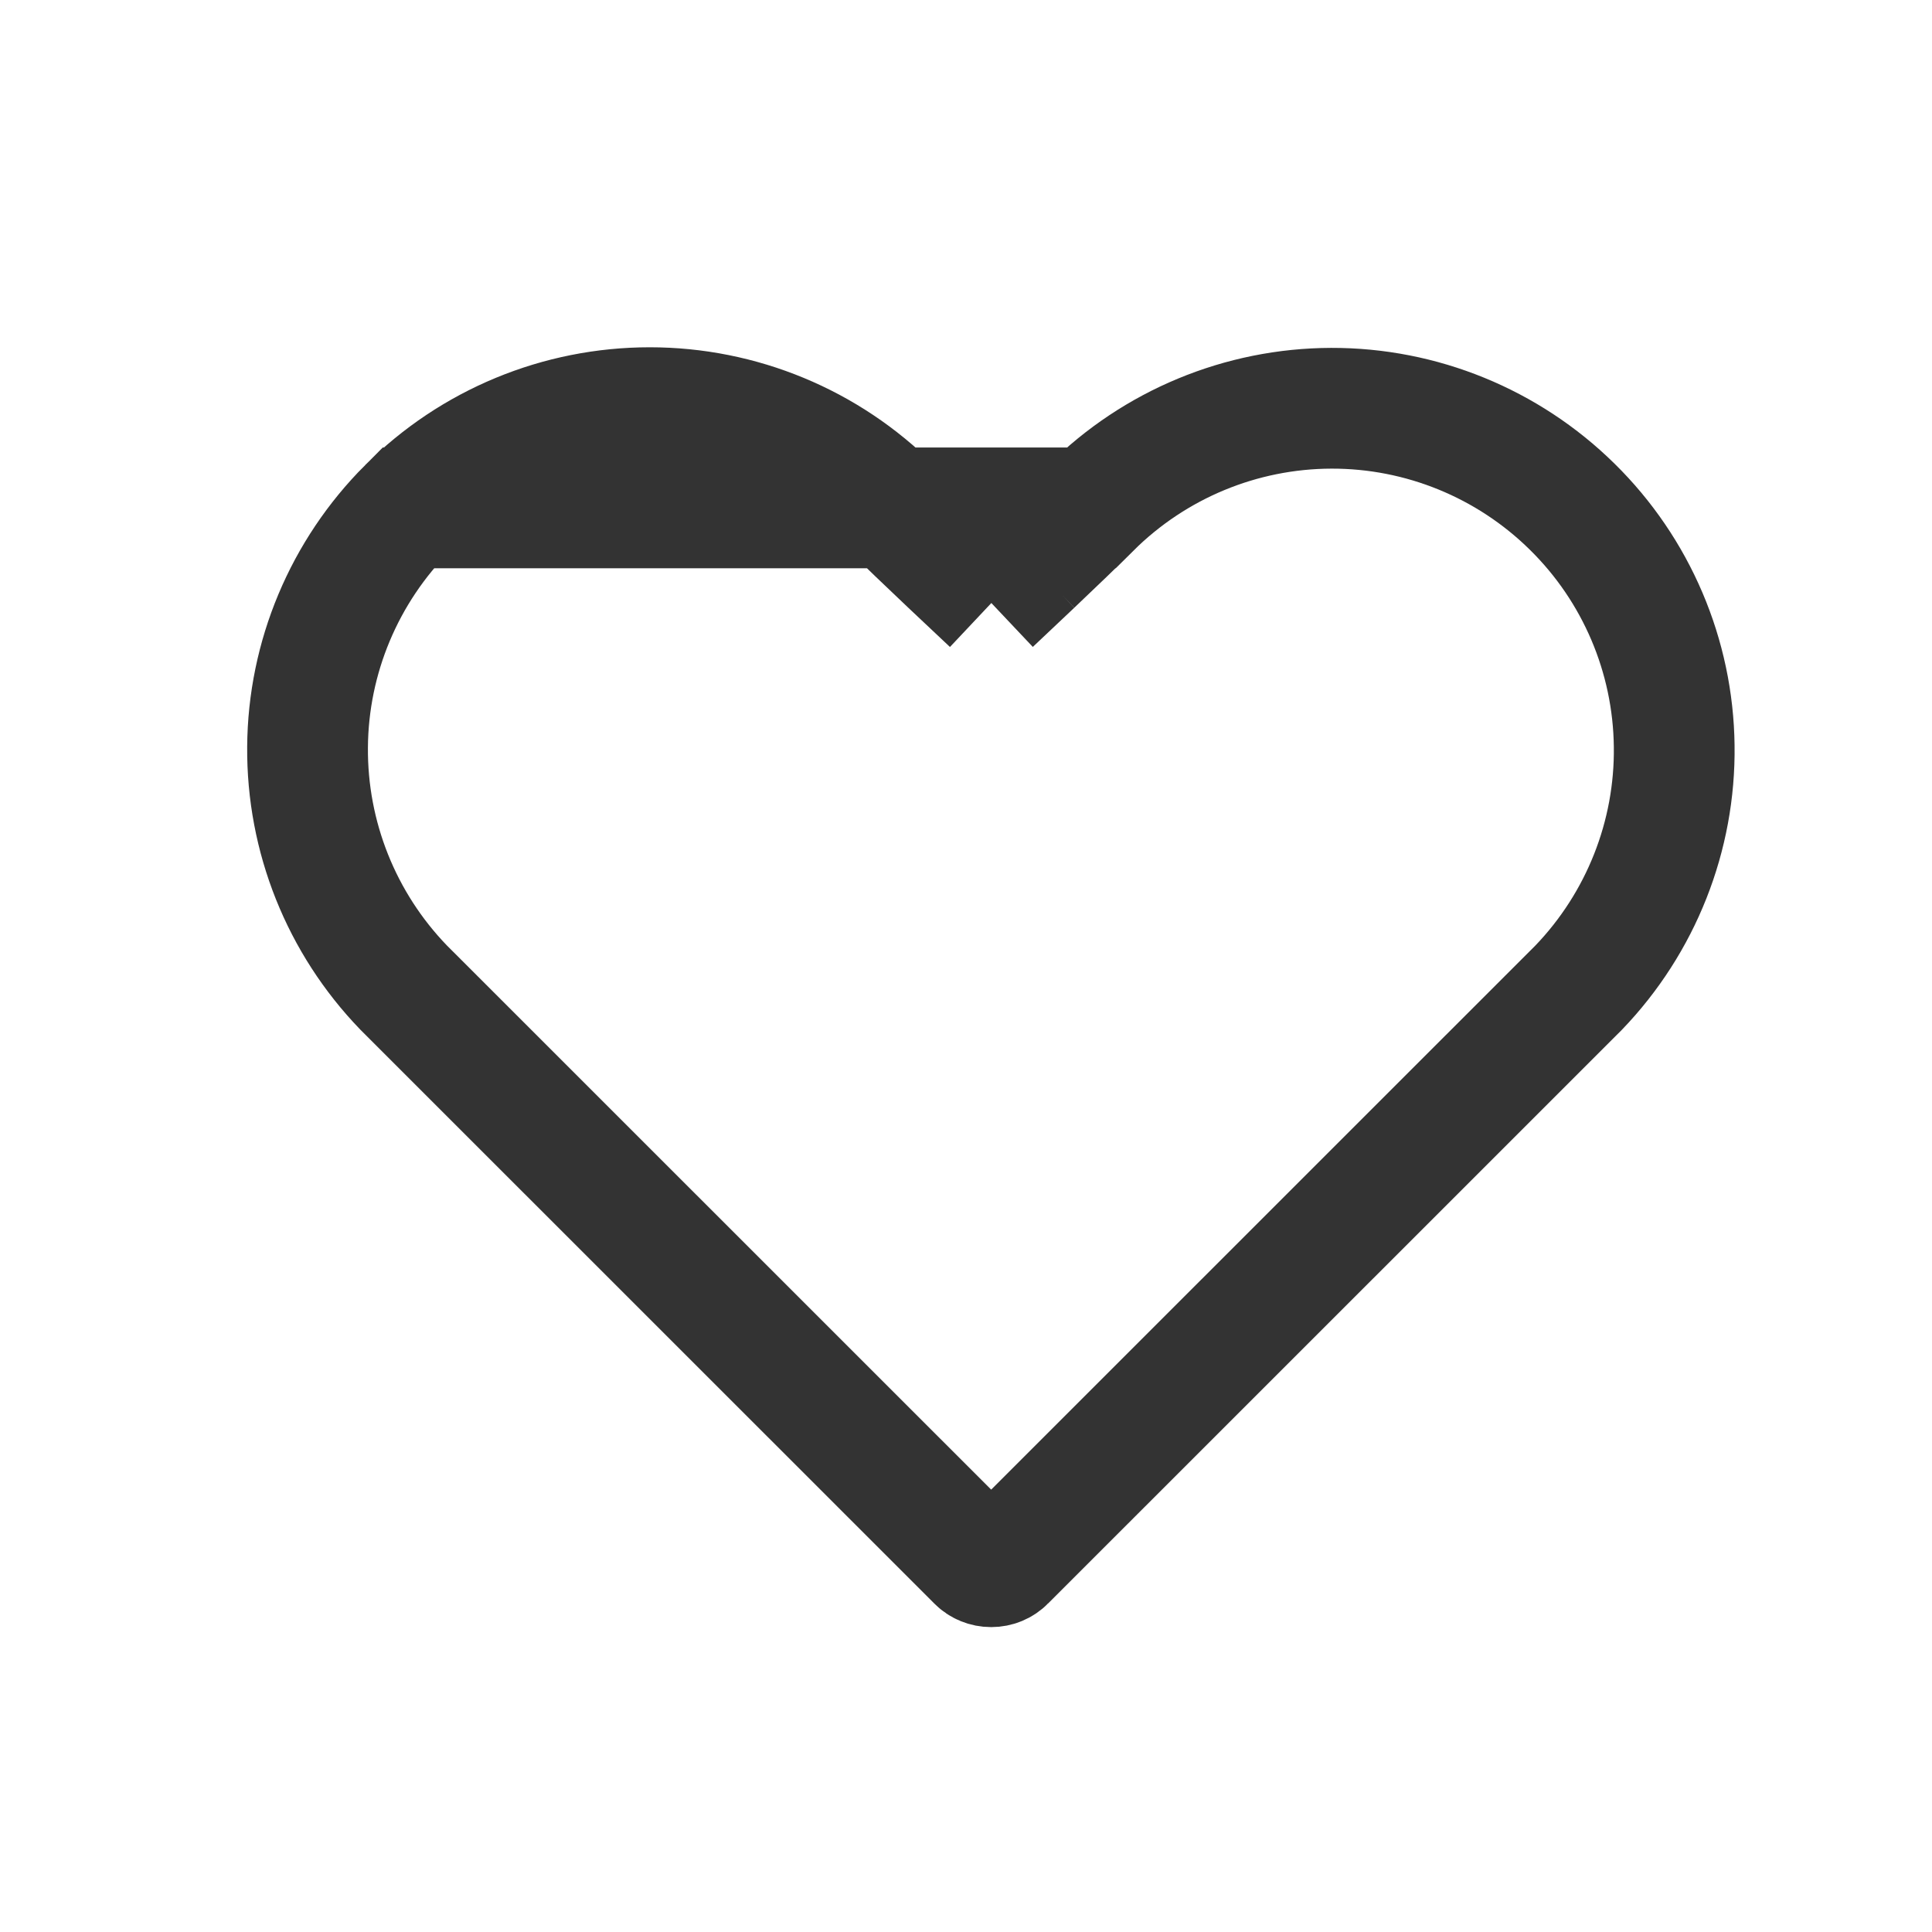 <svg width="16" height="16" viewBox="0 0 16 16" fill="none" xmlns="http://www.w3.org/2000/svg">
<path d="M3.377 4.206L3.377 4.206C2.851 4.732 2.552 5.444 2.547 6.187C2.541 6.93 2.827 7.645 3.343 8.179L8.091 12.926C8.091 12.926 8.091 12.926 8.091 12.926C8.122 12.958 8.164 12.975 8.209 12.975C8.253 12.975 8.295 12.958 8.326 12.926C8.326 12.926 8.326 12.926 8.326 12.926L13.074 8.179C13.59 7.642 13.875 6.923 13.865 6.178C13.856 5.432 13.552 4.719 13.02 4.196C12.488 3.672 11.771 3.379 11.025 3.381C10.278 3.383 9.563 3.68 9.034 4.206L3.377 4.206ZM3.377 4.206C3.909 3.674 4.629 3.376 5.381 3.376C6.132 3.376 6.853 3.674 7.384 4.206L7.384 4.206M3.377 4.206L7.384 4.206M7.384 4.206C7.511 4.332 7.672 4.487 7.866 4.67L8.21 4.994M7.384 4.206L8.21 4.994M8.21 4.994L8.553 4.67M8.21 4.994L8.553 4.67M8.553 4.67C8.746 4.487 8.907 4.332 9.033 4.206L8.553 4.67Z" stroke="#333333"/>
</svg>
